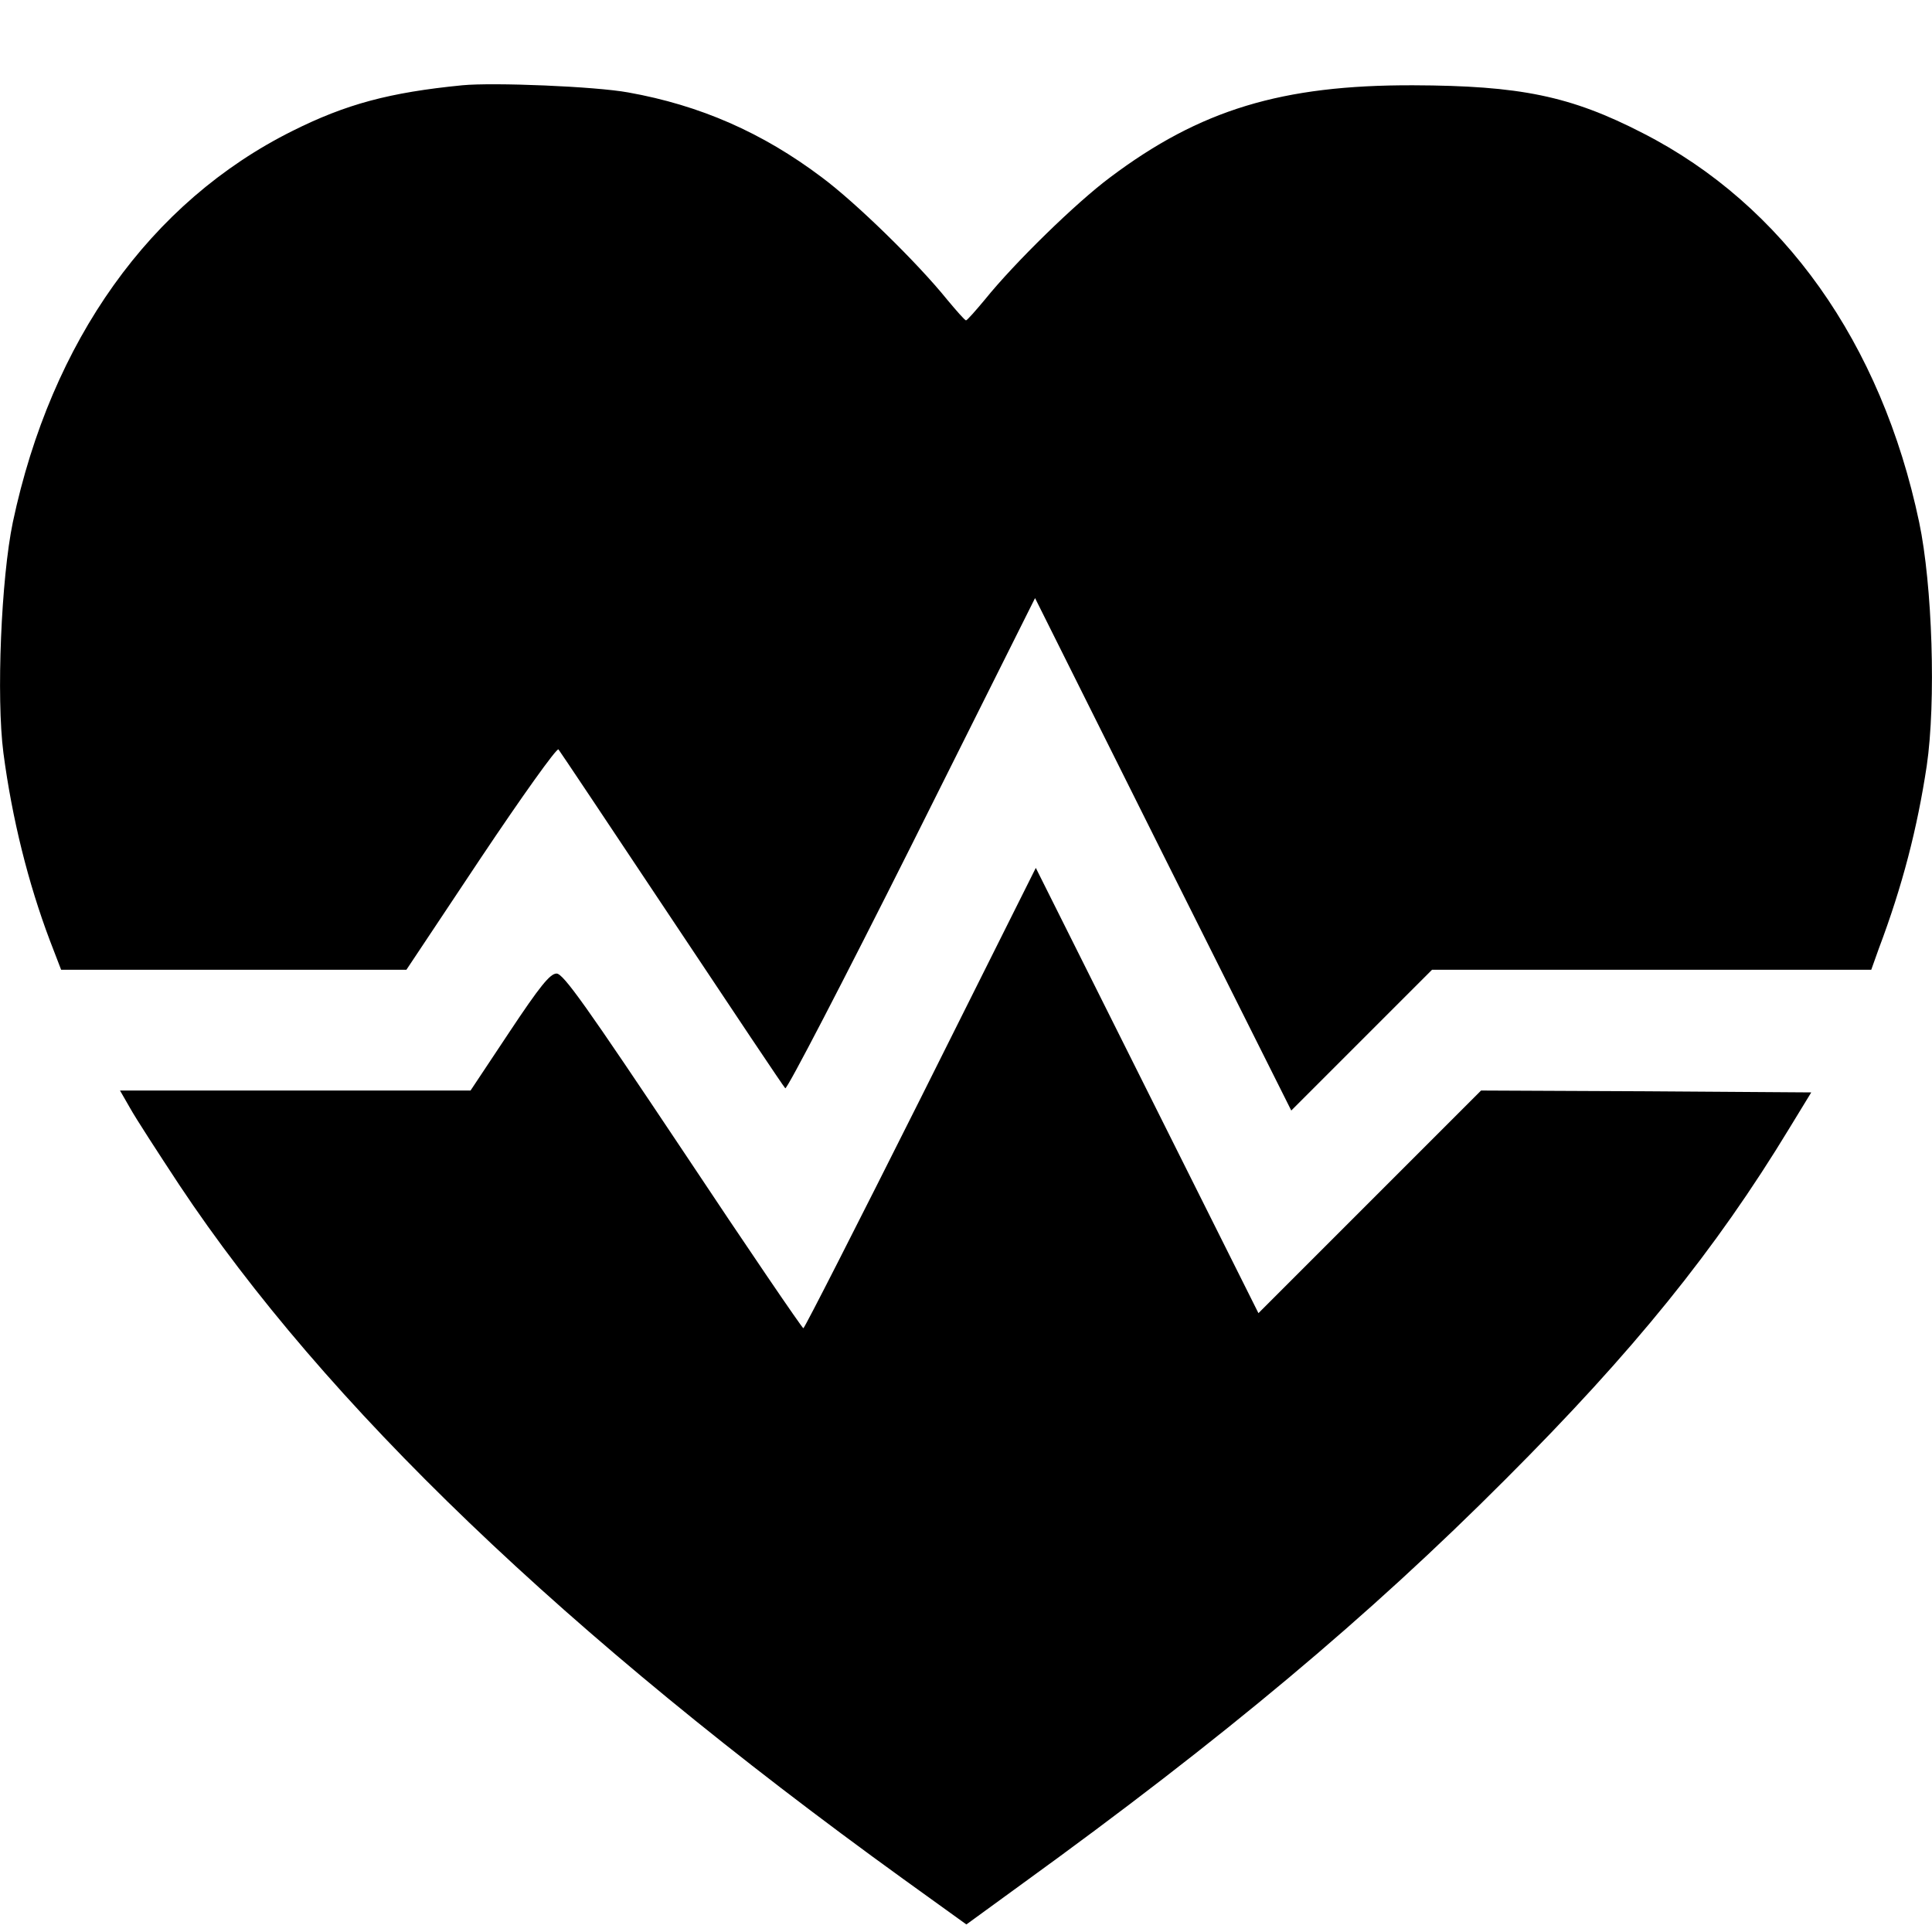 <?xml version="1.0" standalone="no"?>
<!DOCTYPE svg PUBLIC "-//W3C//DTD SVG 20010904//EN"
 "http://www.w3.org/TR/2001/REC-SVG-20010904/DTD/svg10.dtd">
<svg version="1.0" xmlns="http://www.w3.org/2000/svg"
 width="512pt" height="512pt" viewBox="0 0 512 512"
 preserveAspectRatio="xMidYMid meet">

<g transform="translate(0,512) scale(0.1,-0.1)"
fill="#000000" stroke="none">
<path d="M1225 4894 c-193 -19 -308 -50 -450 -121 -377 -188 -639 -556 -741
-1037 -31 -149 -44 -464 -25 -611 23 -175 66 -346 123 -497 l30 -78 457 0 458
0 197 296 c109 163 201 292 206 288 4 -5 139 -207 300 -449 161 -242 296 -444
301 -449 4 -5 155 286 335 645 l327 654 339 -679 340 -679 186 186 187 187
582 0 582 0 20 56 c63 167 102 319 127 484 25 170 15 480 -20 646 -100 475
-360 841 -732 1031 -192 99 -326 126 -609 127 -348 1 -565 -65 -803 -244 -90
-67 -253 -226 -332 -324 -25 -30 -47 -55 -50 -55 -3 0 -25 25 -50 55 -79 98
-242 257 -332 324 -158 119 -323 191 -513 225 -87 16 -358 27 -440 19z"/>
<path d="M2440 2210 c-168 -335 -308 -610 -311 -610 -3 0 -147 211 -319 470
-255 382 -317 470 -335 470 -17 0 -44 -33 -125 -155 l-103 -155 -464 0 -465 0
27 -47 c15 -27 74 -118 130 -203 386 -581 1025 -1194 1918 -1839 l168 -121
147 107 c536 388 918 708 1282 1073 339 339 556 607 752 930 l58 95 -437 3
-438 2 -295 -295 -295 -295 -295 590 -295 590 -305 -610z"/>
</g>
</svg>
